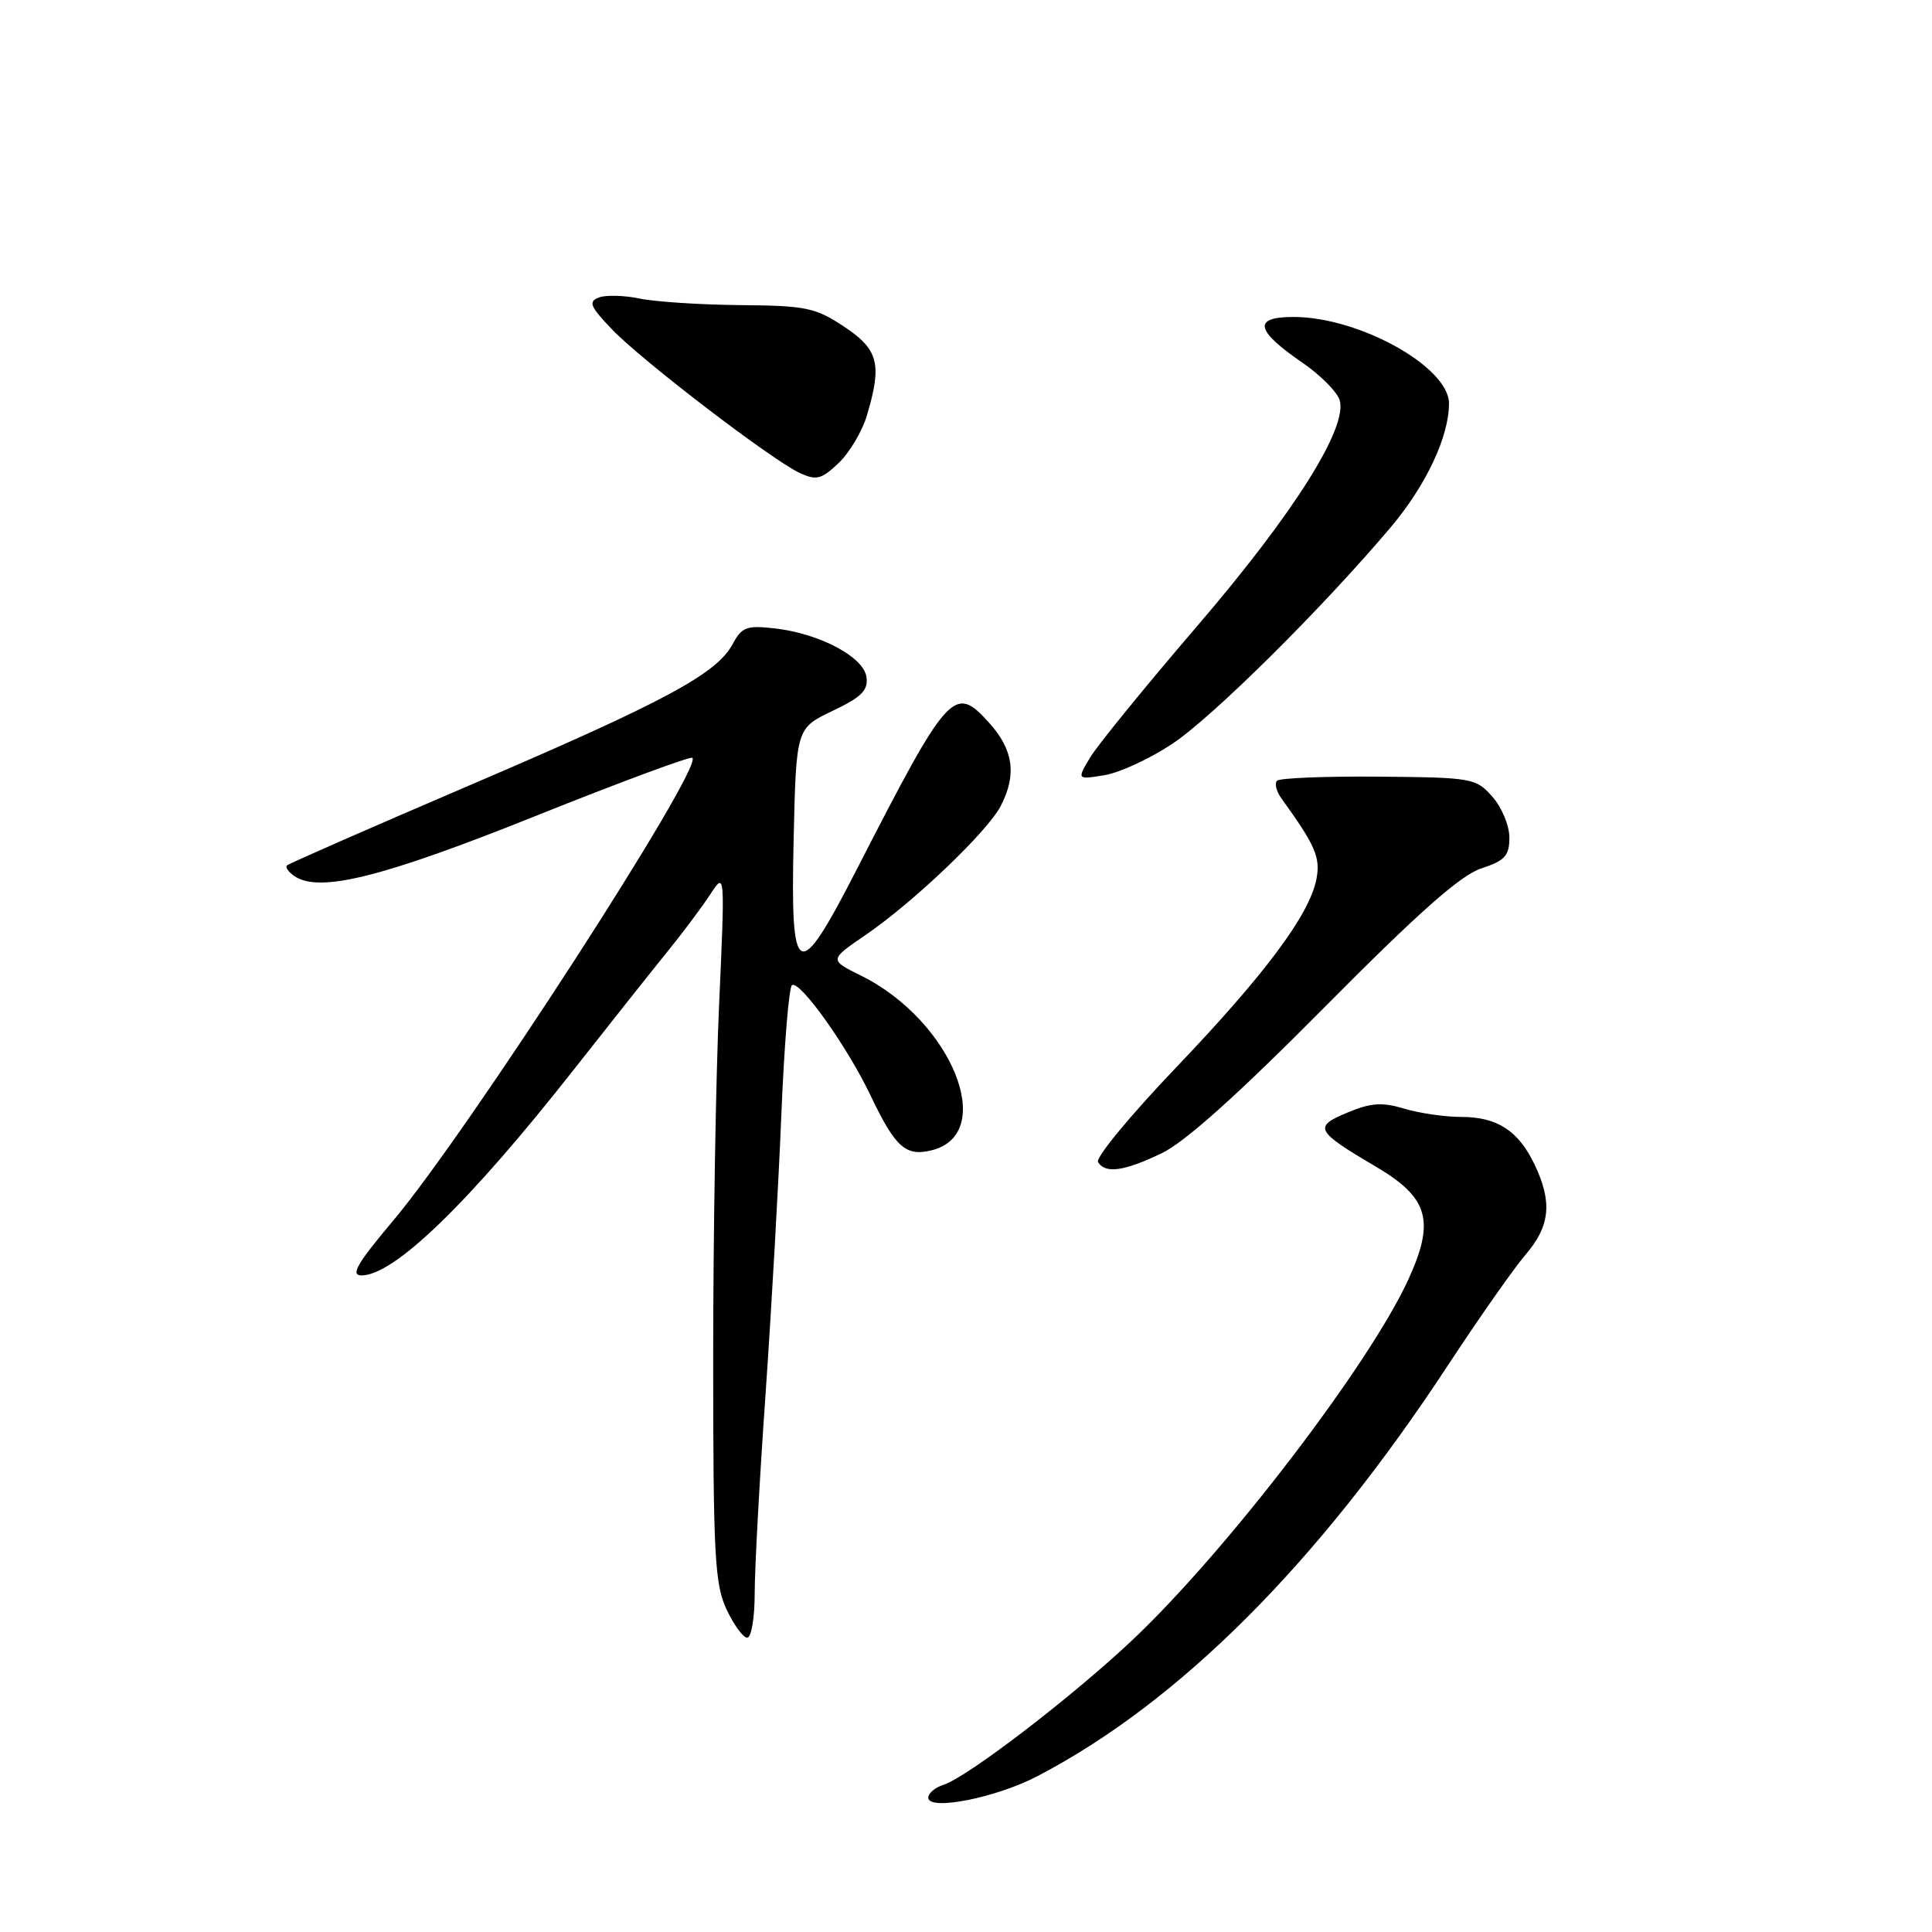 <?xml version="1.0" encoding="UTF-8" standalone="no"?>
<!DOCTYPE svg PUBLIC "-//W3C//DTD SVG 1.1//EN" "http://www.w3.org/Graphics/SVG/1.1/DTD/svg11.dtd" >
<svg xmlns="http://www.w3.org/2000/svg" xmlns:xlink="http://www.w3.org/1999/xlink" version="1.1" viewBox="0 0 256 256">
 <g >
 <path fill="currentColor"
d=" M 137.47 235.35 C 156.26 225.54 174.61 207.18 191.80 181.00 C 195.95 174.68 200.62 168.02 202.17 166.22 C 205.39 162.47 205.71 159.30 203.37 154.37 C 201.22 149.84 198.41 148.00 193.64 148.00 C 191.49 148.00 188.08 147.51 186.07 146.90 C 183.11 146.02 181.65 146.12 178.52 147.43 C 174.01 149.31 174.29 149.86 182.27 154.56 C 189.31 158.71 190.18 161.74 186.61 169.55 C 181.43 180.84 162.53 205.54 150.02 217.34 C 142.06 224.85 128.16 235.50 125.01 236.50 C 123.90 236.85 123.00 237.62 123.00 238.20 C 123.00 239.99 131.98 238.22 137.47 235.35 Z  M 100.00 211.13 C 100.00 207.90 100.64 196.09 101.43 184.88 C 102.21 173.67 103.16 156.96 103.53 147.74 C 103.91 138.53 104.54 130.78 104.94 130.54 C 106.00 129.88 112.25 138.65 115.35 145.15 C 118.65 152.07 120.02 153.28 123.48 152.41 C 132.20 150.23 126.10 135.22 114.08 129.27 C 109.87 127.19 109.87 127.19 114.68 123.90 C 121.03 119.56 130.85 110.19 132.60 106.80 C 134.75 102.65 134.29 99.35 131.06 95.77 C 126.44 90.64 125.70 91.45 113.50 115.25 C 105.67 130.50 104.73 130.05 105.16 111.25 C 105.50 96.50 105.50 96.50 110.31 94.20 C 114.18 92.36 115.06 91.47 114.81 89.70 C 114.43 87.03 108.57 83.93 102.61 83.26 C 98.94 82.85 98.29 83.09 97.09 85.33 C 94.98 89.28 88.12 92.97 62.36 104.00 C 49.24 109.62 38.29 114.42 38.03 114.67 C 37.77 114.91 38.22 115.55 39.03 116.10 C 42.34 118.33 50.65 116.26 70.90 108.15 C 82.13 103.65 91.51 100.17 91.75 100.42 C 93.14 101.81 61.97 150.02 52.09 161.75 C 47.30 167.44 46.40 169.00 47.90 169.00 C 52.23 169.00 62.17 159.36 76.03 141.73 C 80.69 135.81 86.22 128.83 88.33 126.23 C 90.44 123.63 93.05 120.15 94.12 118.50 C 96.07 115.50 96.07 115.50 95.29 133.00 C 94.85 142.62 94.50 163.78 94.50 180.00 C 94.50 206.07 94.71 209.94 96.27 213.25 C 97.23 215.31 98.47 217.00 99.01 217.00 C 99.56 217.00 100.00 214.36 100.00 211.13 Z  M 153.93 152.81 C 157.00 151.35 164.09 144.99 175.50 133.47 C 187.92 120.94 193.51 115.99 196.25 115.08 C 199.42 114.04 200.00 113.40 200.00 110.98 C 200.00 109.40 198.99 106.97 197.75 105.57 C 195.57 103.10 195.09 103.02 182.69 102.91 C 175.64 102.85 169.58 103.09 169.22 103.45 C 168.86 103.80 169.12 104.86 169.80 105.80 C 174.31 112.04 174.99 113.63 174.43 116.50 C 173.50 121.23 167.62 129.11 155.79 141.50 C 149.77 147.80 145.14 153.41 145.49 153.98 C 146.46 155.55 148.93 155.21 153.93 152.81 Z  M 155.32 98.57 C 160.64 95.05 175.14 80.67 184.25 69.90 C 188.94 64.35 192.00 57.87 192.00 53.46 C 192.00 48.62 180.09 42.00 171.41 42.00 C 165.98 42.00 166.31 43.74 172.55 48.04 C 174.93 49.67 177.15 51.90 177.50 52.99 C 178.65 56.61 171.47 68.00 158.56 83.04 C 151.74 90.99 145.37 98.81 144.43 100.40 C 142.70 103.31 142.70 103.31 146.33 102.72 C 148.33 102.40 152.37 100.53 155.32 98.57 Z  M 114.86 55.08 C 116.91 48.24 116.41 46.30 111.83 43.27 C 108.04 40.76 106.79 40.50 98.08 40.43 C 92.81 40.38 86.82 39.99 84.76 39.56 C 82.70 39.13 80.26 39.07 79.34 39.42 C 77.93 39.97 78.19 40.61 81.08 43.63 C 85.06 47.79 102.28 60.96 105.97 62.67 C 108.18 63.69 108.83 63.52 111.11 61.37 C 112.54 60.01 114.23 57.18 114.86 55.08 Z "/>
</g>
</svg>